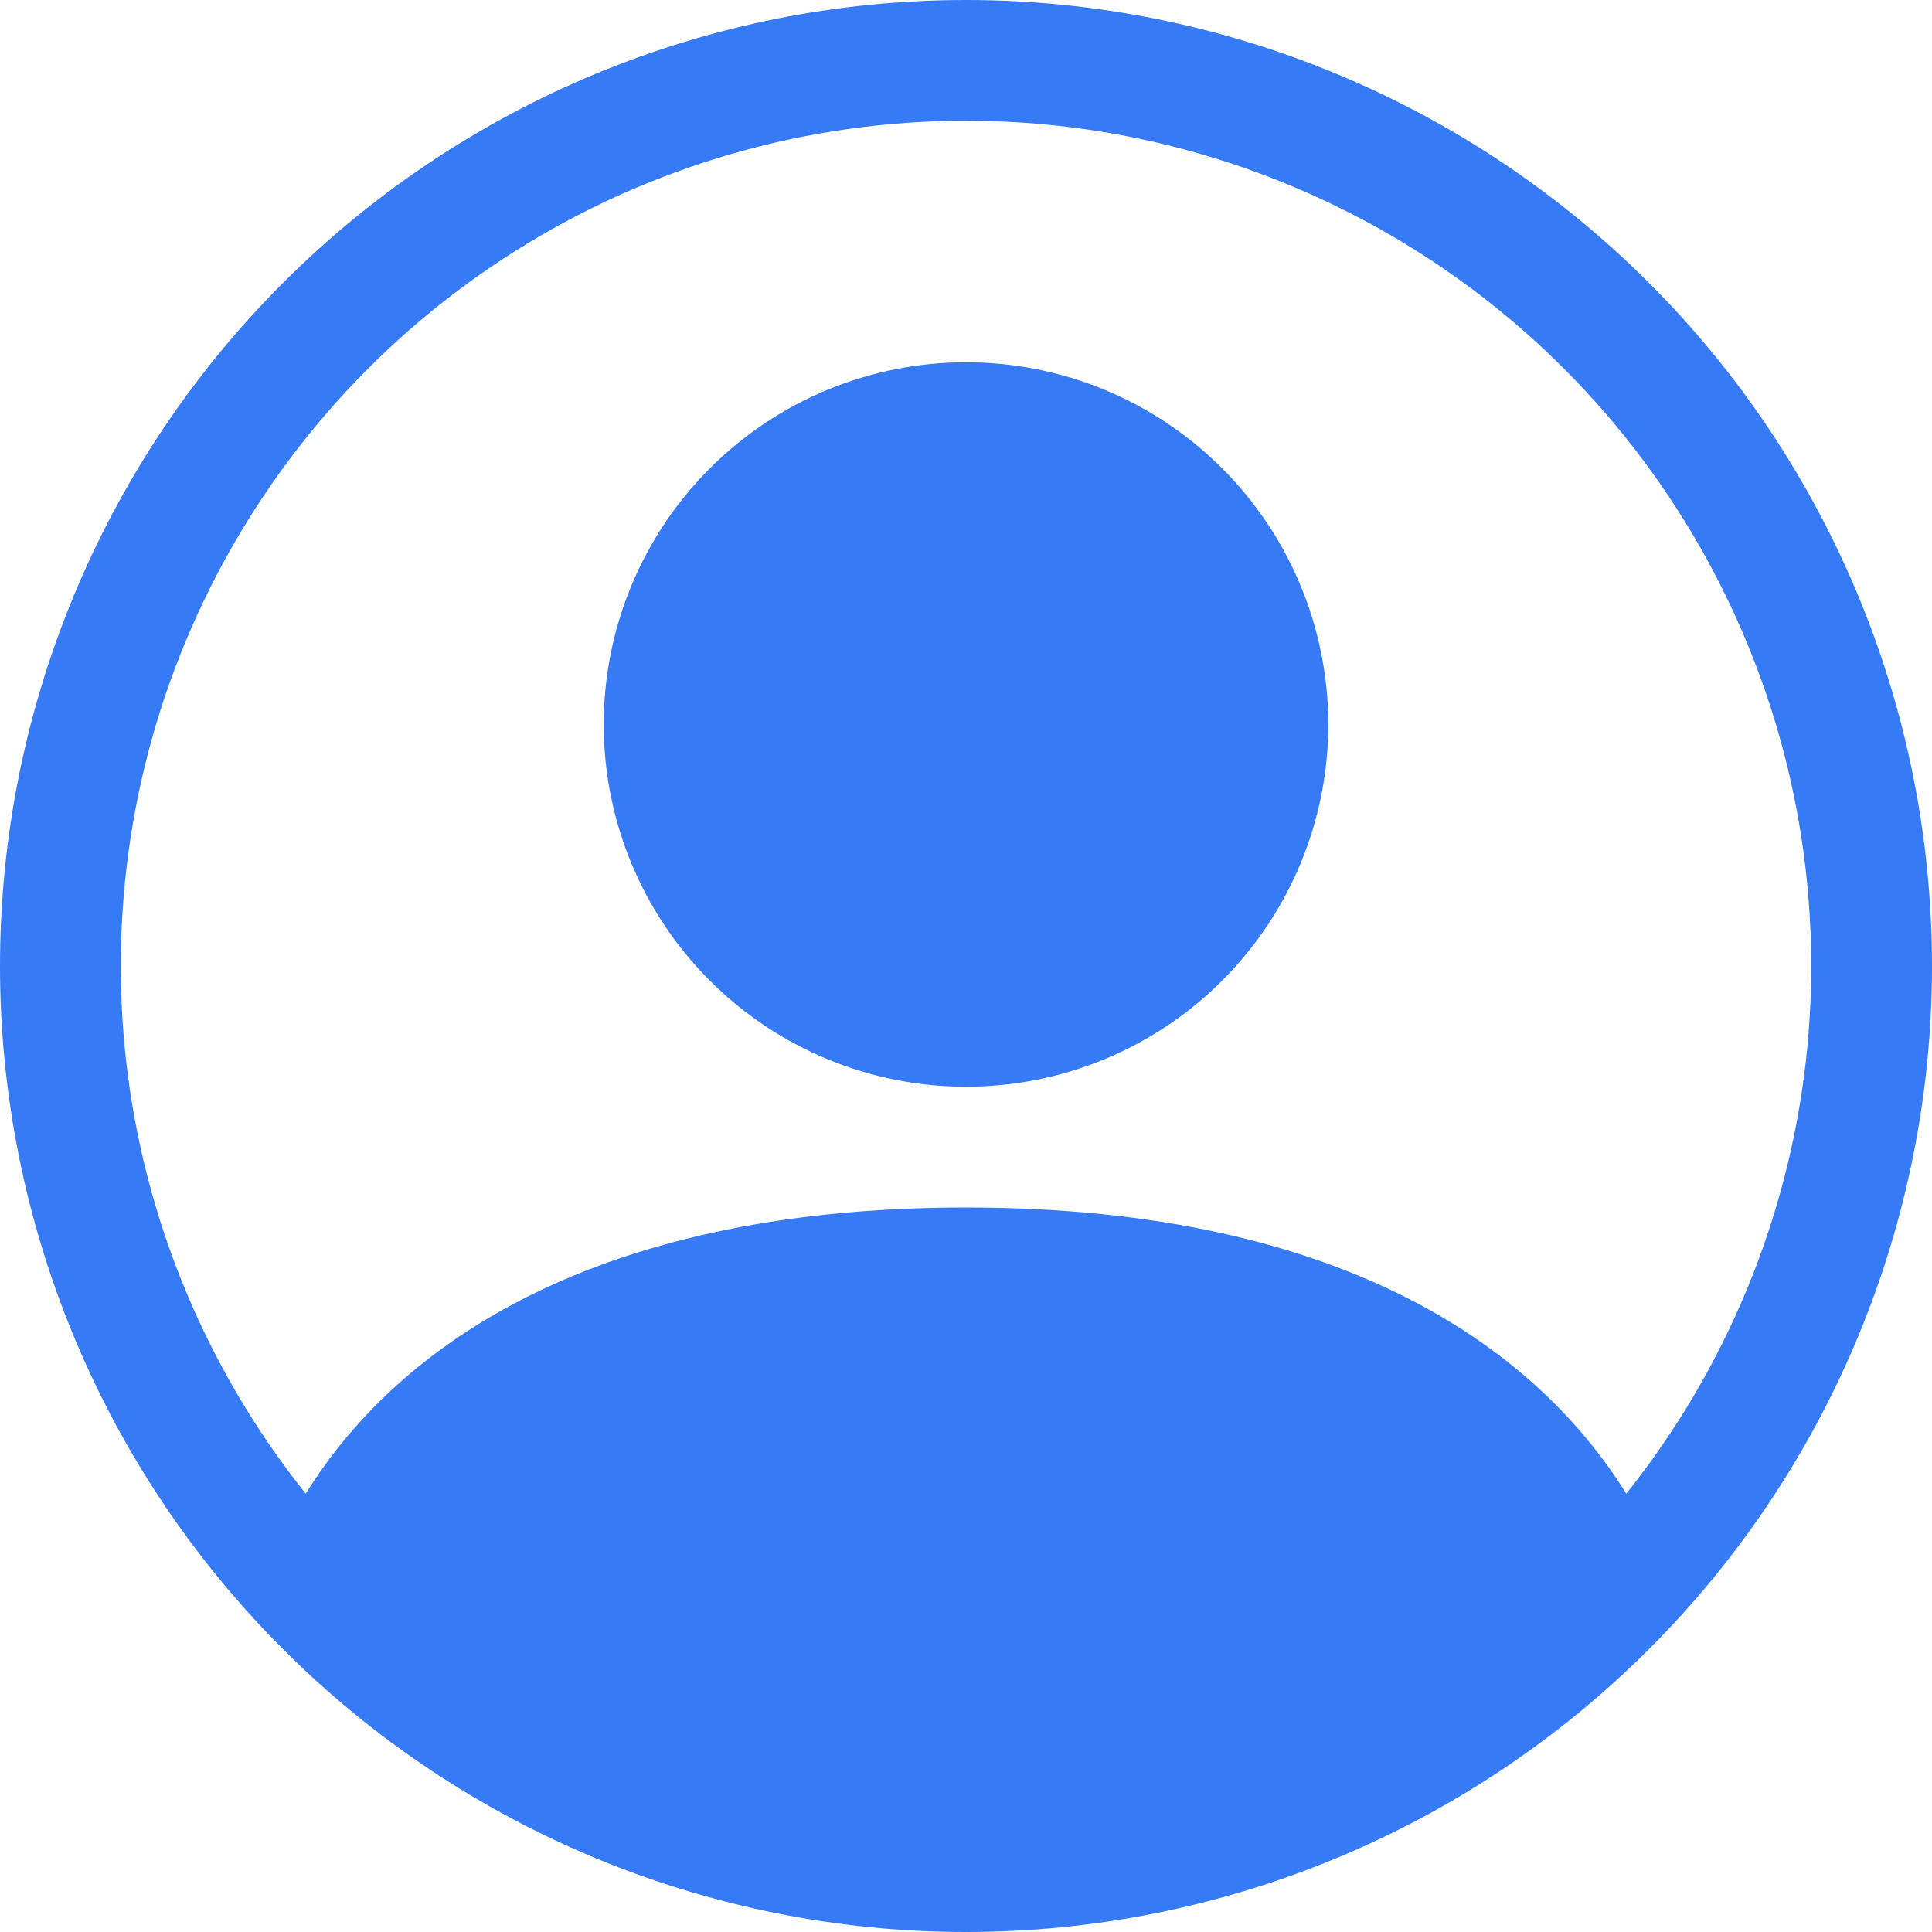 <svg width="33" height="33" viewBox="0 0 33 33" fill="none" xmlns="http://www.w3.org/2000/svg">
<path d="M22.688 12.375C22.688 14.016 22.036 15.59 20.875 16.75C19.715 17.911 18.141 18.562 16.5 18.562C14.859 18.562 13.285 17.911 12.125 16.75C10.964 15.59 10.312 14.016 10.312 12.375C10.312 10.734 10.964 9.16 12.125 8C13.285 6.839 14.859 6.188 16.5 6.188C18.141 6.188 19.715 6.839 20.875 8C22.036 9.16 22.688 10.734 22.688 12.375Z" fill="#367AF5"/>
<path fill-rule="evenodd" clip-rule="evenodd" d="M0 16.5C0 12.124 1.738 7.927 4.833 4.833C7.927 1.738 12.124 0 16.5 0C20.876 0 25.073 1.738 28.167 4.833C31.262 7.927 33 12.124 33 16.5C33 20.876 31.262 25.073 28.167 28.167C25.073 31.262 20.876 33 16.5 33C12.124 33 7.927 31.262 4.833 28.167C1.738 25.073 0 20.876 0 16.5ZM16.5 2.062C13.781 2.063 11.118 2.83 8.816 4.278C6.514 5.725 4.668 7.793 3.49 10.243C2.311 12.693 1.849 15.426 2.155 18.128C2.462 20.829 3.525 23.389 5.222 25.513C6.687 23.154 9.91 20.625 16.5 20.625C23.09 20.625 26.311 23.152 27.778 25.513C29.475 23.389 30.538 20.829 30.845 18.128C31.151 15.426 30.689 12.693 29.51 10.243C28.332 7.793 26.486 5.725 24.184 4.278C21.882 2.83 19.219 2.063 16.5 2.062Z" fill="#367AF5"/>
</svg>
